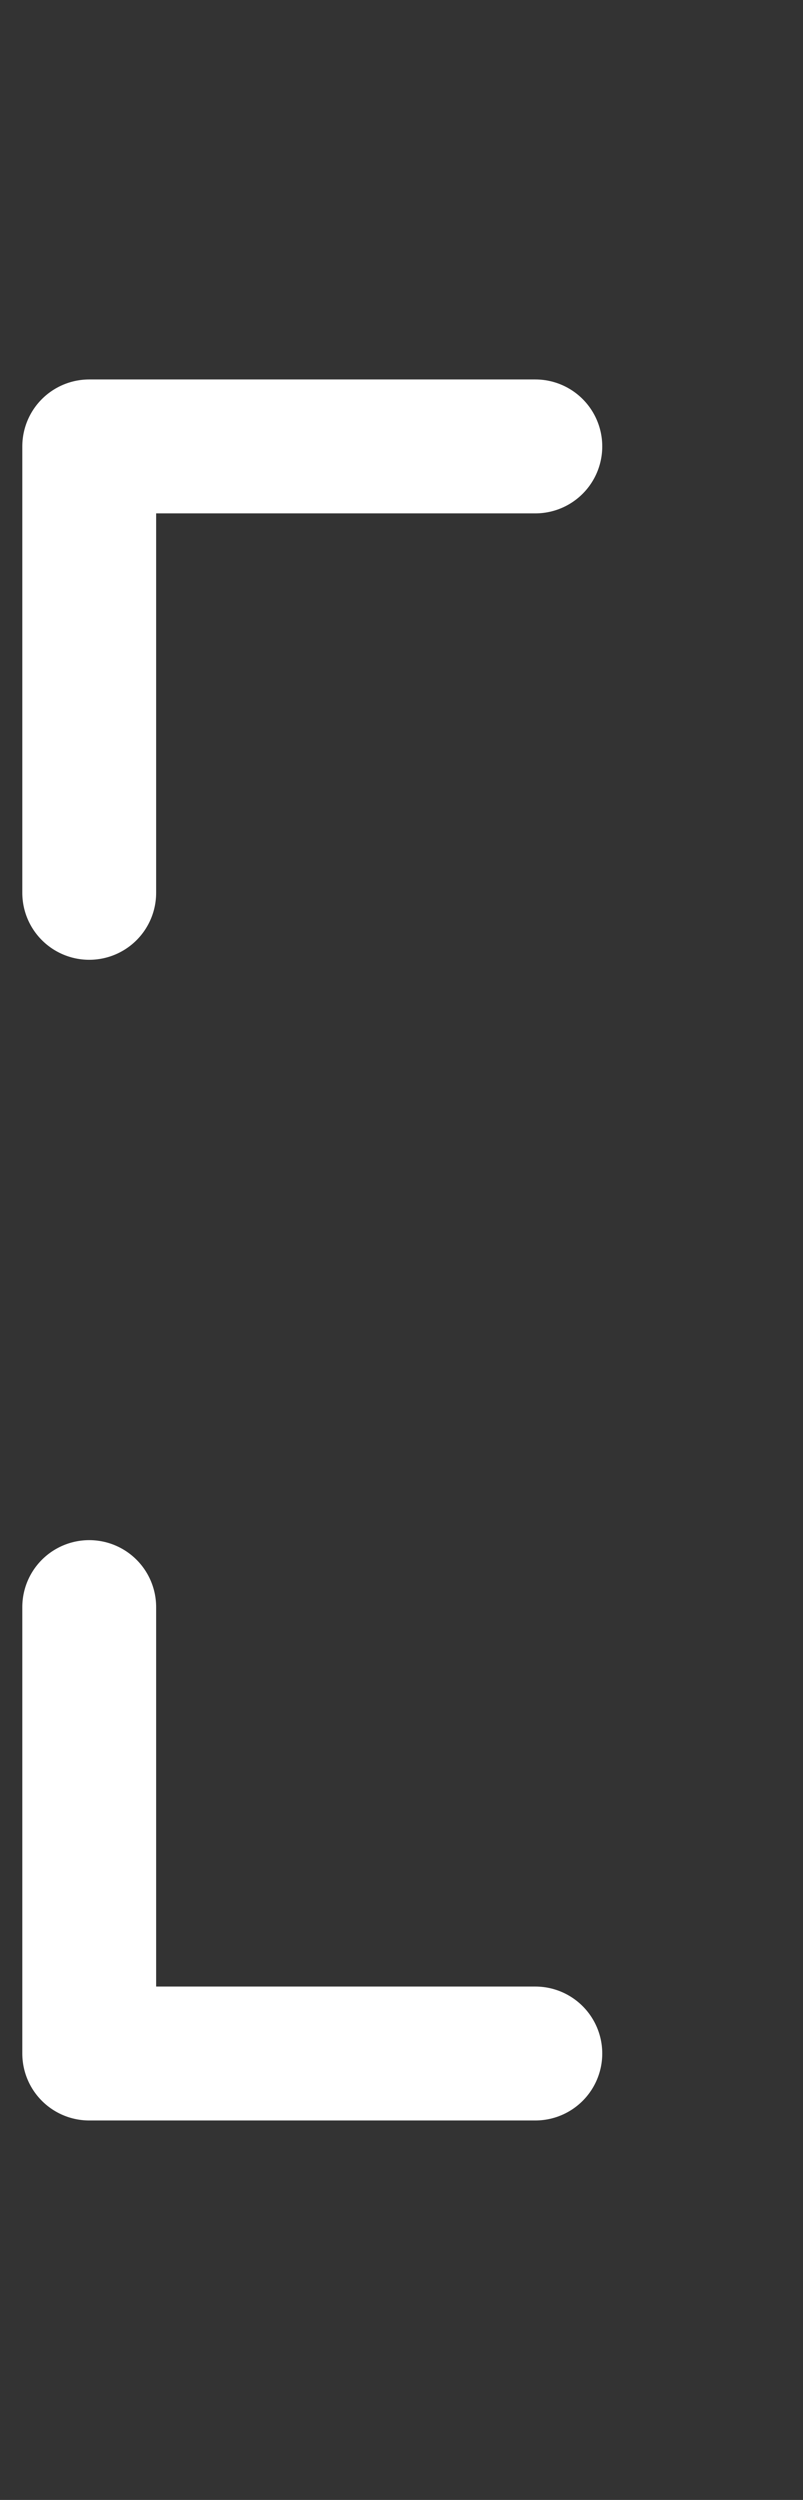 <svg width="18" height="56" viewBox="0 0 18 56" fill="none" xmlns="http://www.w3.org/2000/svg">
<rect x="0" y="0" width="18" height="56" fill="#333333" stroke="none"/>
<path d="M2 20V10H12" stroke="white" stroke-width="3" stroke-linecap="round" stroke-linejoin="round"/>
<path d="M2 36V46H12" stroke="white" stroke-width="3" stroke-linecap="round" stroke-linejoin="round"/>
</svg>
